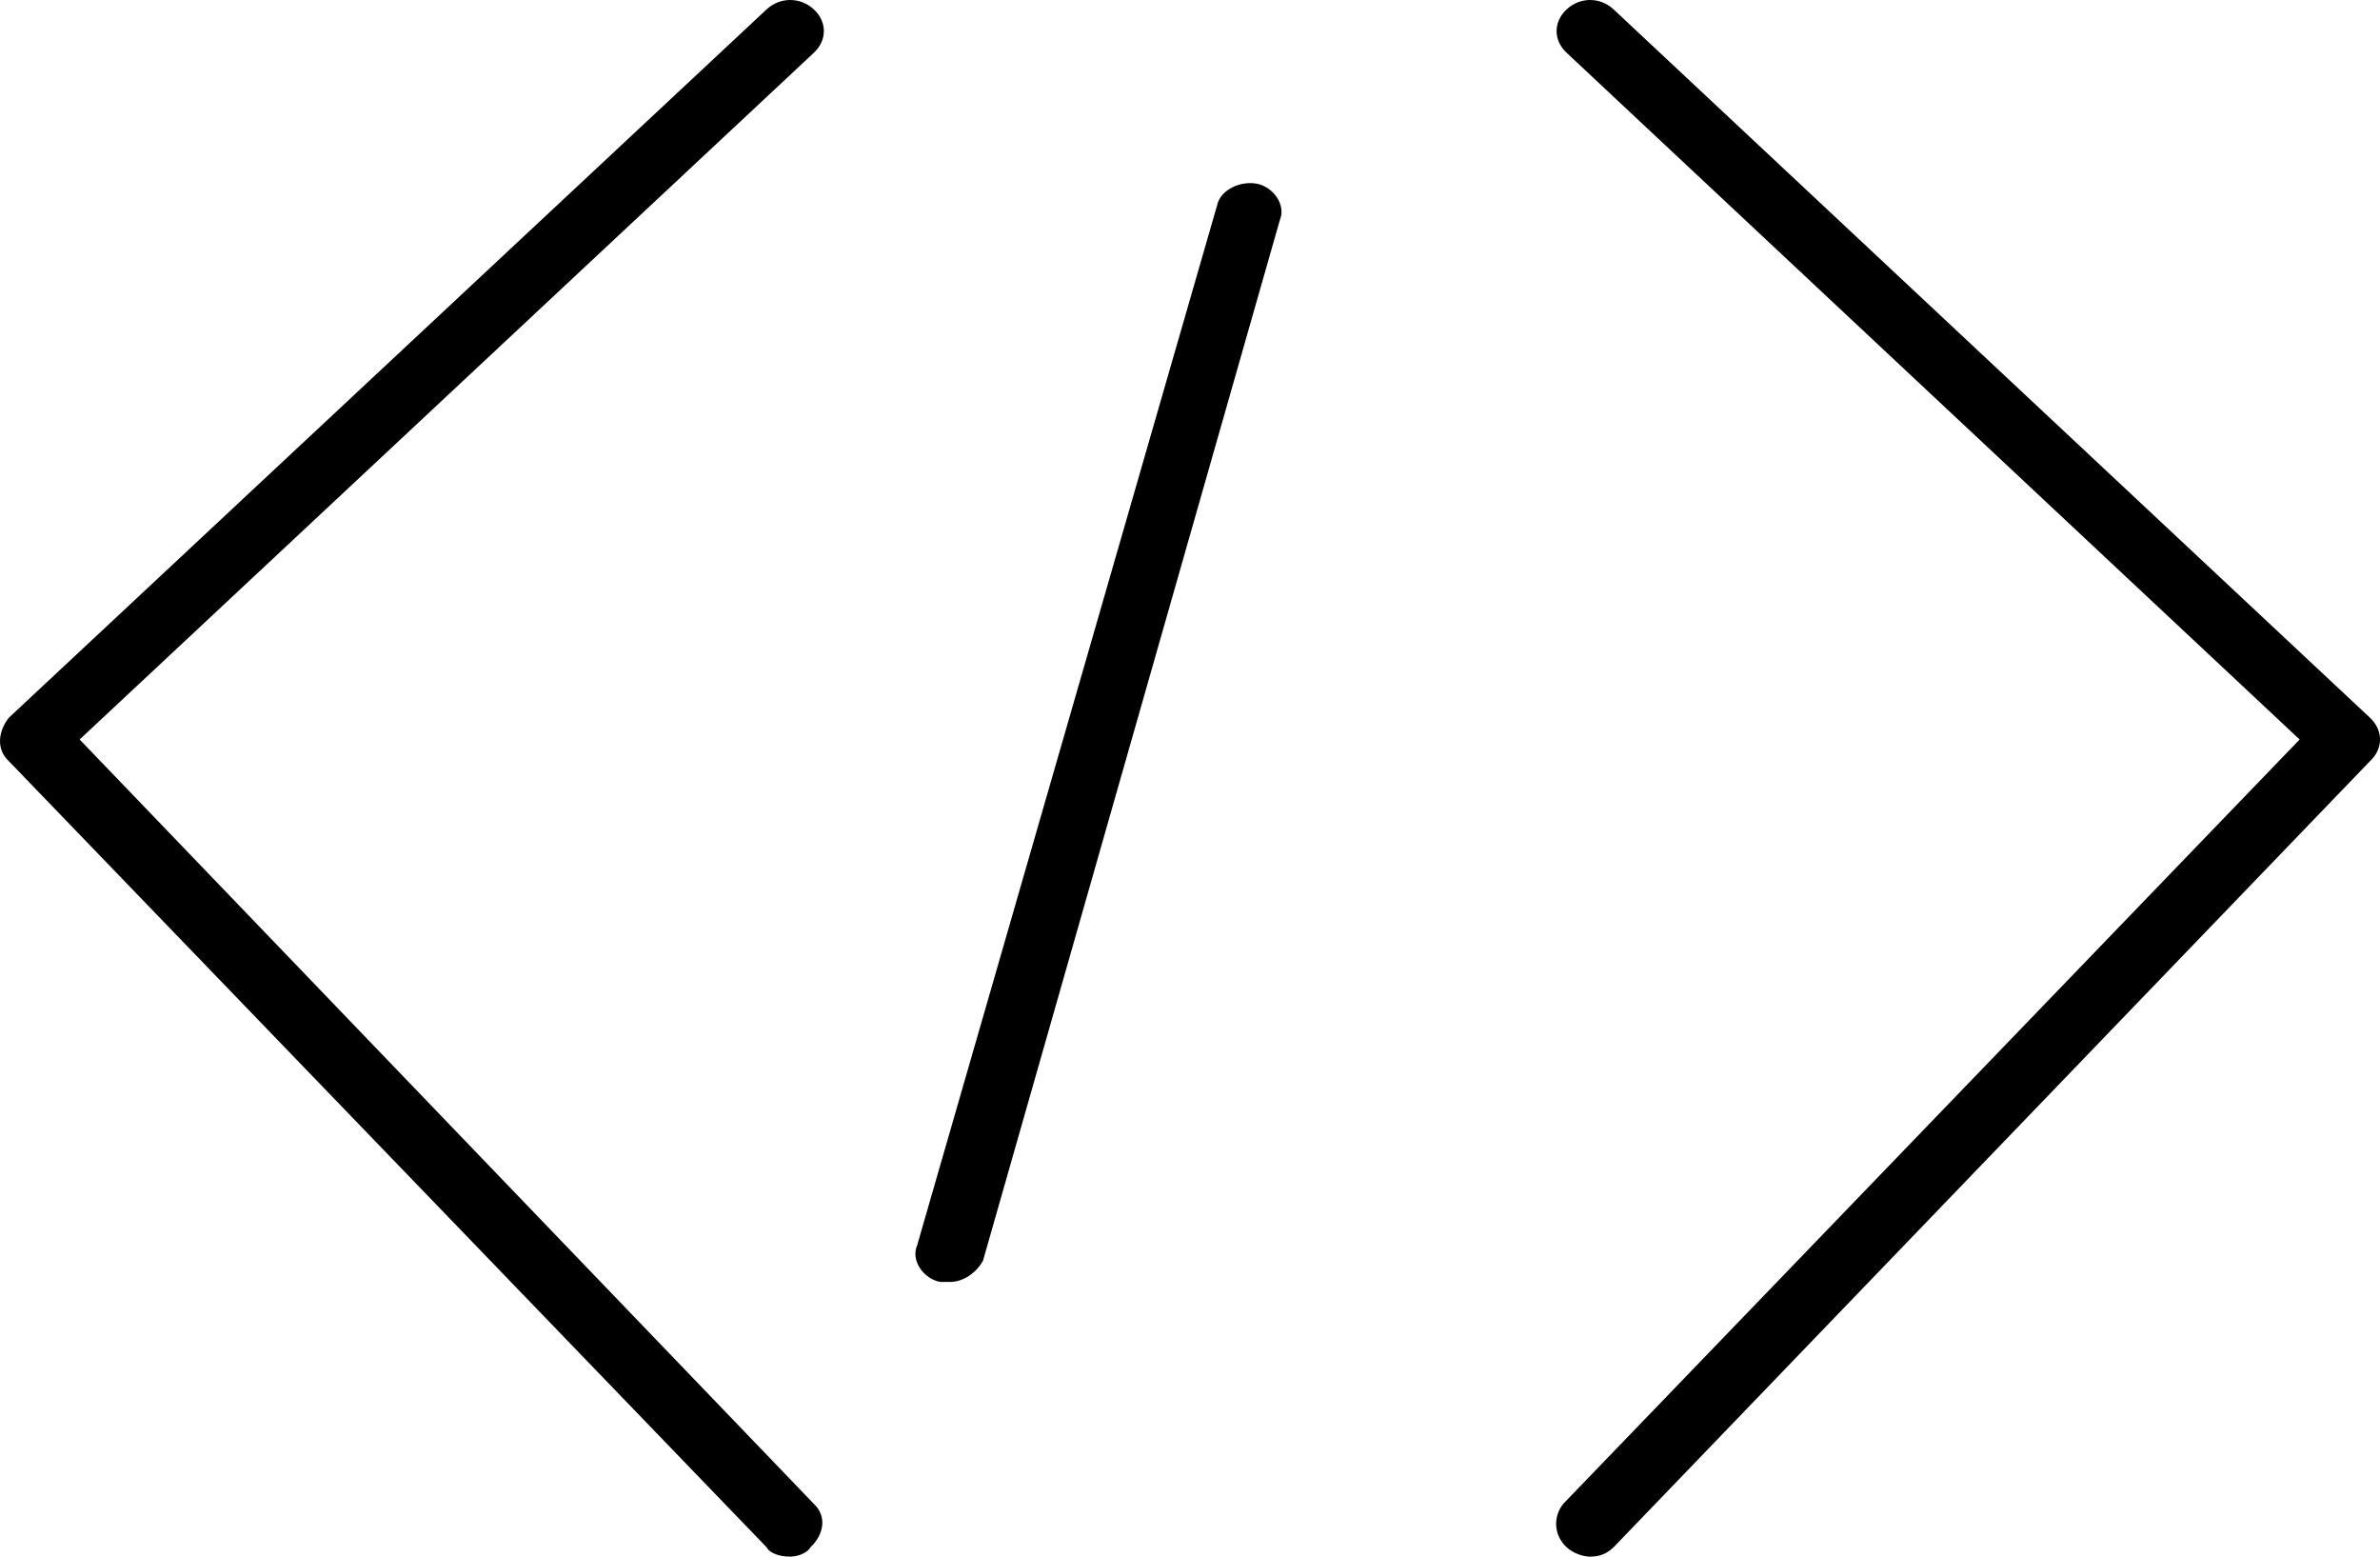 <?xml version="1.0" encoding="UTF-8"?>
<svg width="26px" height="17px" viewBox="0 0 26 17" version="1.1" xmlns="http://www.w3.org/2000/svg" xmlns:xlink="http://www.w3.org/1999/xlink">
    <!-- Generator: Sketch 50.2 (55047) - http://www.bohemiancoding.com/sketch -->
    <title>iframe</title>
    <desc>Created with Sketch.</desc>
    <defs></defs>
    <g id="Page-1" stroke="none" stroke-width="1" fill="none" fill-rule="evenodd">
        <g id="Artboard-1" transform="translate(-281, -78)" fill="#000000" fill-rule="nonzero">
            <g id="iframe" transform="translate(281, 78)">
                <path d="M8.632,17 C8.522,17 8.411,16.966 8.375,16.898 L0.097,8.313 C-0.05,8.178 -0.013,7.974 0.097,7.838 L8.375,0.102 C8.522,-0.034 8.742,-0.034 8.89,0.102 C9.037,0.238 9.037,0.441 8.89,0.577 L0.87,8.076 L8.89,16.423 C9.037,16.559 9,16.762 8.853,16.898 C8.816,16.966 8.706,17 8.632,17 Z" id="Shape"></path>
                <path d="M17.371,17 C17.298,17 17.188,16.966 17.115,16.898 C16.968,16.762 16.968,16.559 17.078,16.423 L25.122,8.076 L17.115,0.577 C16.968,0.441 16.968,0.238 17.115,0.102 C17.261,-0.034 17.48,-0.034 17.627,0.102 L25.89,7.838 C26.037,7.974 26.037,8.178 25.89,8.313 L17.627,16.898 C17.554,16.966 17.48,17 17.371,17 Z" id="Shape"></path>
                <path d="M10.379,14 C10.343,14 10.307,14 10.271,14 C10.091,13.967 9.947,13.767 10.019,13.601 L13.297,2.239 C13.333,2.073 13.549,1.973 13.729,2.006 C13.909,2.04 14.053,2.239 13.981,2.405 L10.739,13.767 C10.667,13.9 10.523,14 10.379,14 Z" id="Shape"></path>
            </g>
        </g>
    </g>
</svg>